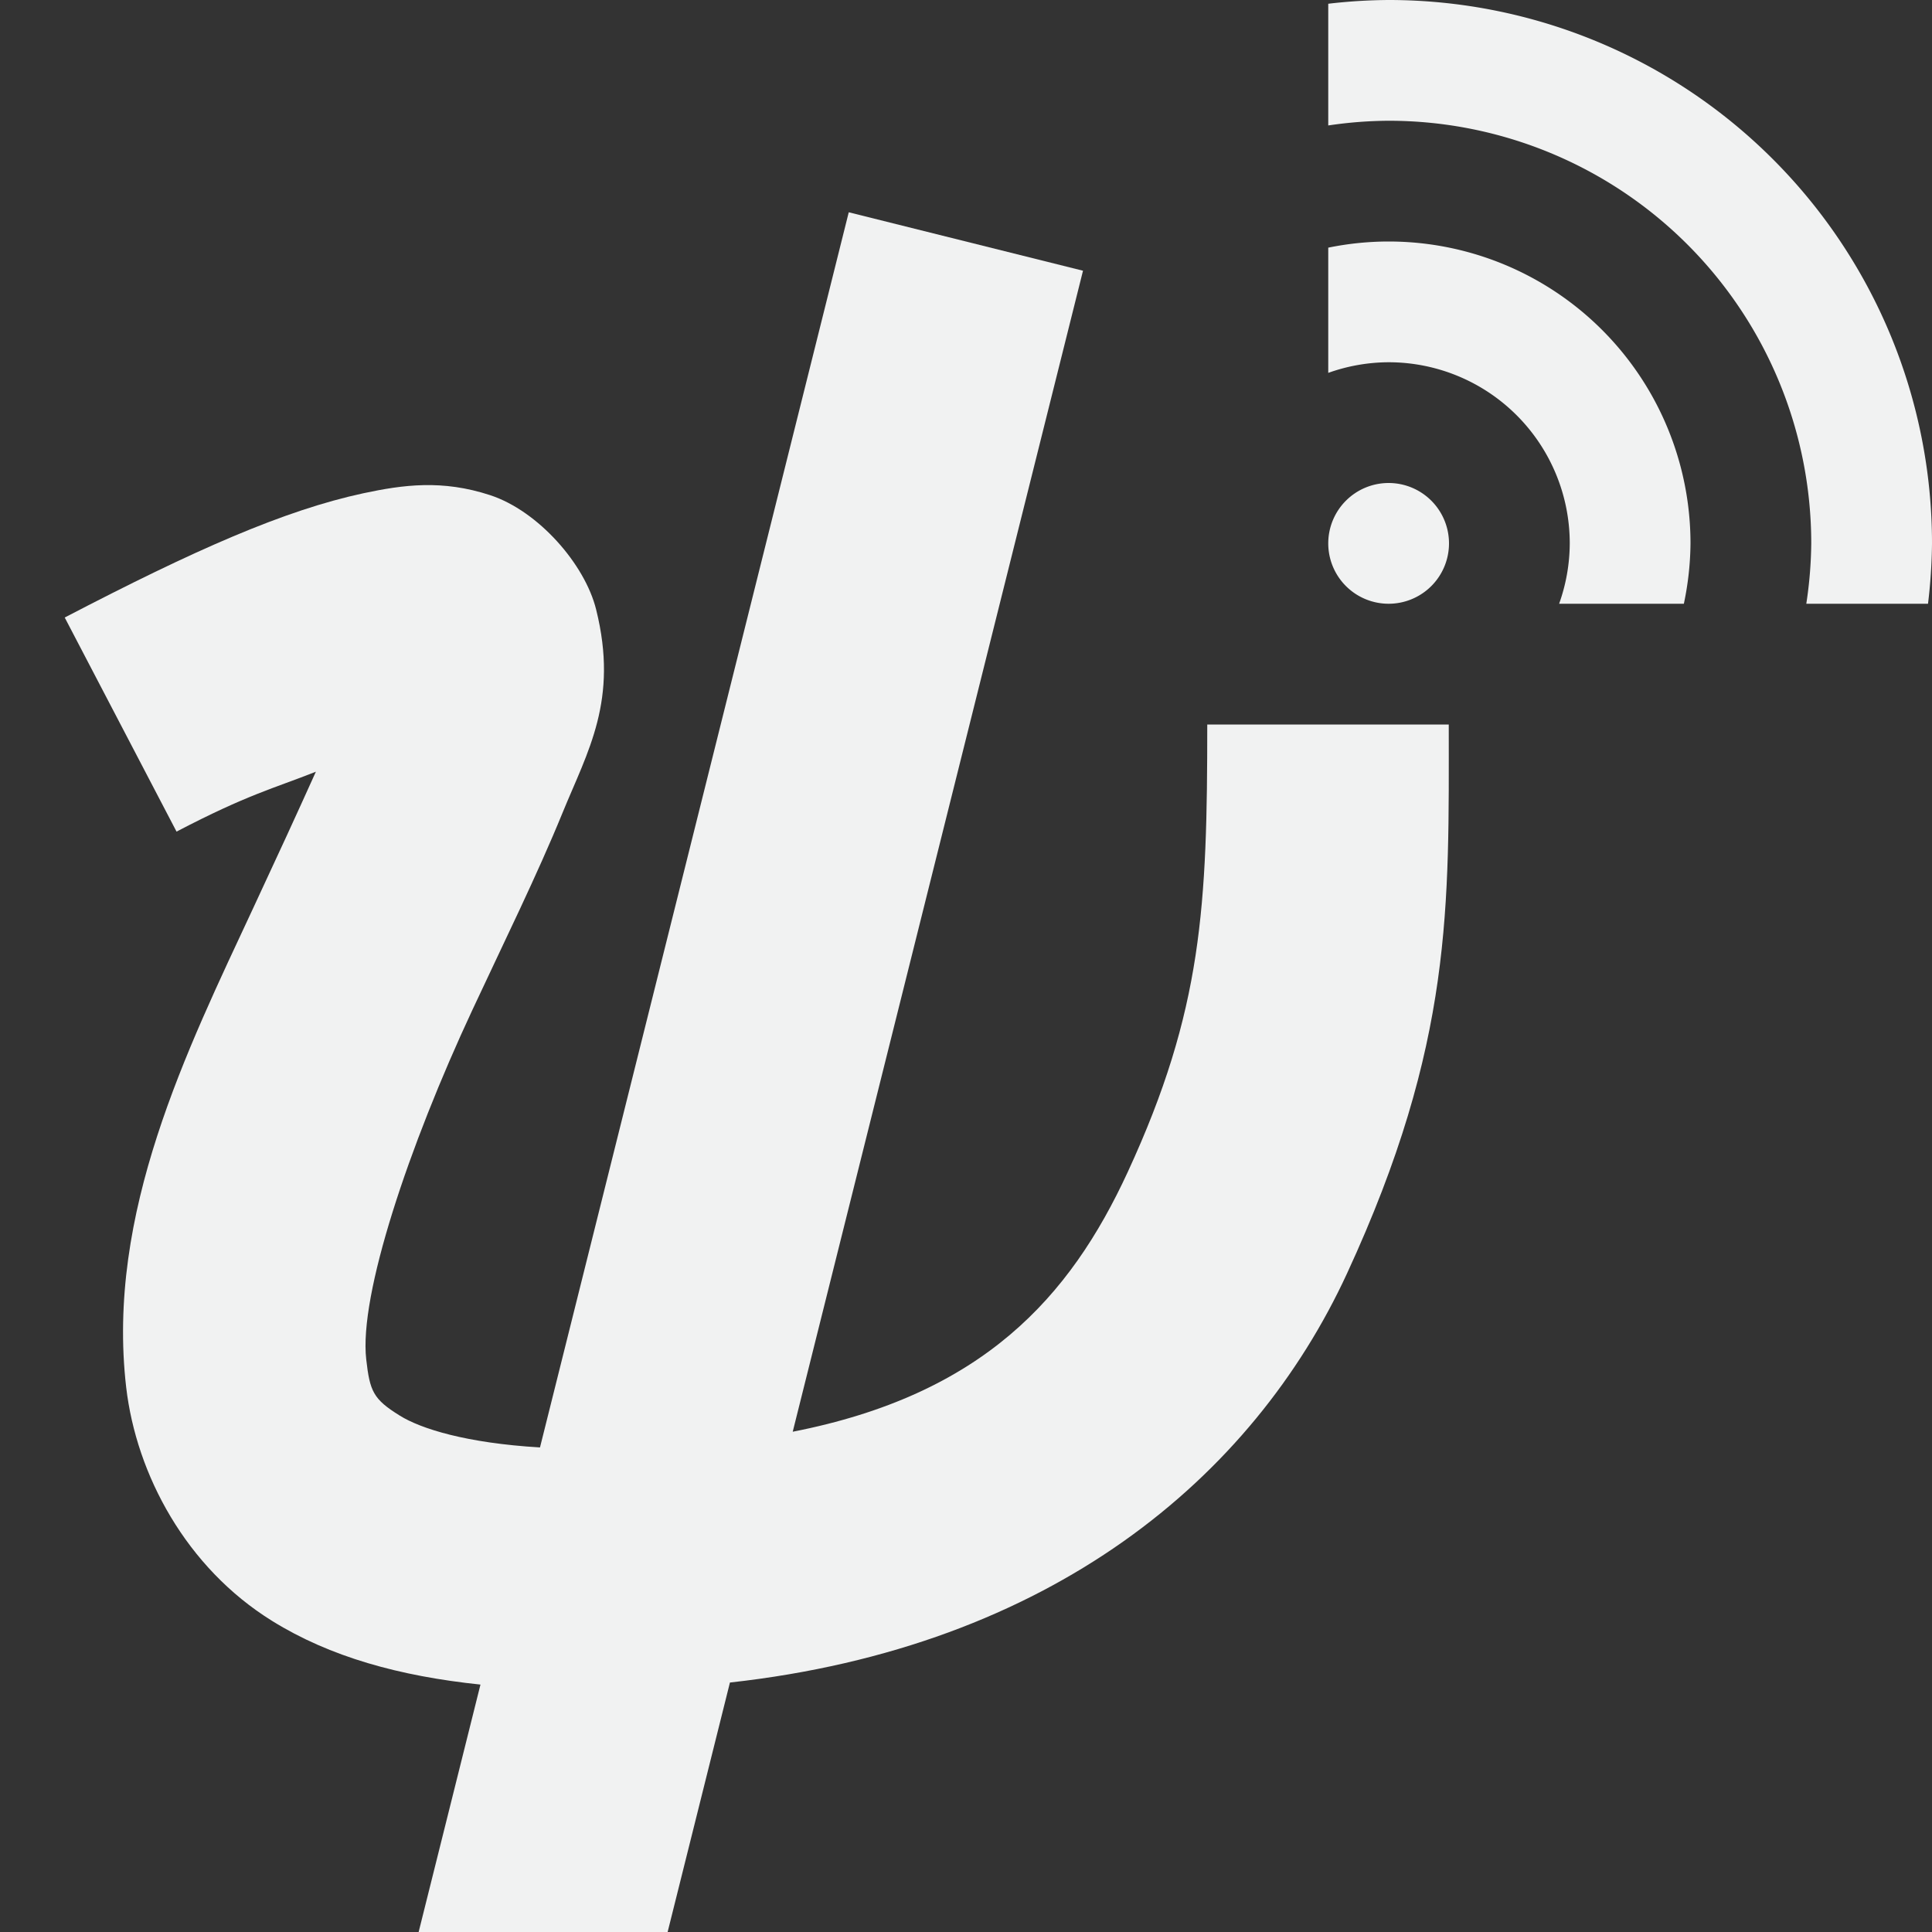 <?xml version="1.0" encoding="UTF-8"?>
<svg version="1.1" viewBox="0 0 16 16" xmlns="http://www.w3.org/2000/svg">
<rect x="0" y="0" width="16" height="16" fill="#333333" stroke="none"/>
<path d="m7.029 1.758-2.557 10.229c-0.61-0.036-0.988-0.155-1.162-0.264-0.219-0.136-0.247-0.2-0.277-0.465-0.061-0.531 0.351-1.763 0.879-2.894 0.264-0.566 0.536-1.117 0.746-1.631 0.21-0.514 0.466-0.934 0.279-1.685-0.093-0.376-0.479-0.816-0.877-0.947s-0.723-0.086-1.051-0.016c-0.655 0.141-1.398 0.469-2.473 1.029l0.926 1.773c0.59-0.308 0.803-0.357 1.154-0.496-0.156 0.346-0.316 0.694-0.518 1.127-0.551 1.183-1.22 2.528-1.053 3.971 0.084 0.722 0.496 1.493 1.209 1.935 0.48 0.298 1.055 0.457 1.725 0.527l-0.512 2.049h2.062l0.516-2.066c2.658-0.294 4.329-1.694 5.111-3.389 0.881-1.909 0.842-3.045 0.842-4.545h-2c0 1.5-0.039 2.364-0.658 3.705-0.481 1.043-1.204 1.844-2.775 2.152l2.404-9.615z" style="color-rendering:auto;color:#000000;dominant-baseline:auto;fill:#f1f2f2;font-feature-settings:normal;font-variant-alternates:normal;font-variant-caps:normal;font-variant-ligatures:normal;font-variant-numeric:normal;font-variant-position:normal;image-rendering:auto;isolation:auto;mix-blend-mode:normal;shape-padding:0;shape-rendering:auto;solid-color:#000000;text-decoration-color:#000000;text-decoration-line:none;text-decoration-style:solid;text-indent:0;text-orientation:mixed;text-transform:none;white-space:normal"/>
<path d="m11.5 0a4.5 4.5 0 0 0-0.5 0.031v1.008a3.5 3.5 0 0 1 0.5-0.039 3.5 3.5 0 0 1 3.5 3.5 3.5 3.5 0 0 1-0.041 0.5h1.008a4.5 4.5 0 0 0 0.033-0.5 4.5 4.5 0 0 0-4.5-4.5zm0 2a2.5 2.5 0 0 0-0.5 0.051v1.037a1.5 1.5 0 0 1 0.5-0.088 1.5 1.5 0 0 1 1.5 1.5 1.5 1.5 0 0 1-0.088 0.5h1.033a2.5 2.5 0 0 0 0.055-0.5 2.5 2.5 0 0 0-2.5-2.5zm0 2a0.5 0.5 0 0 0-0.5 0.5 0.5 0.5 0 0 0 0.5 0.5 0.5 0.5 0 0 0 0.5-0.5 0.5 0.5 0 0 0-0.5-0.5z" style="fill-opacity:.998;fill:#f1f2f2;paint-order:markers fill stroke"/>
</svg>
